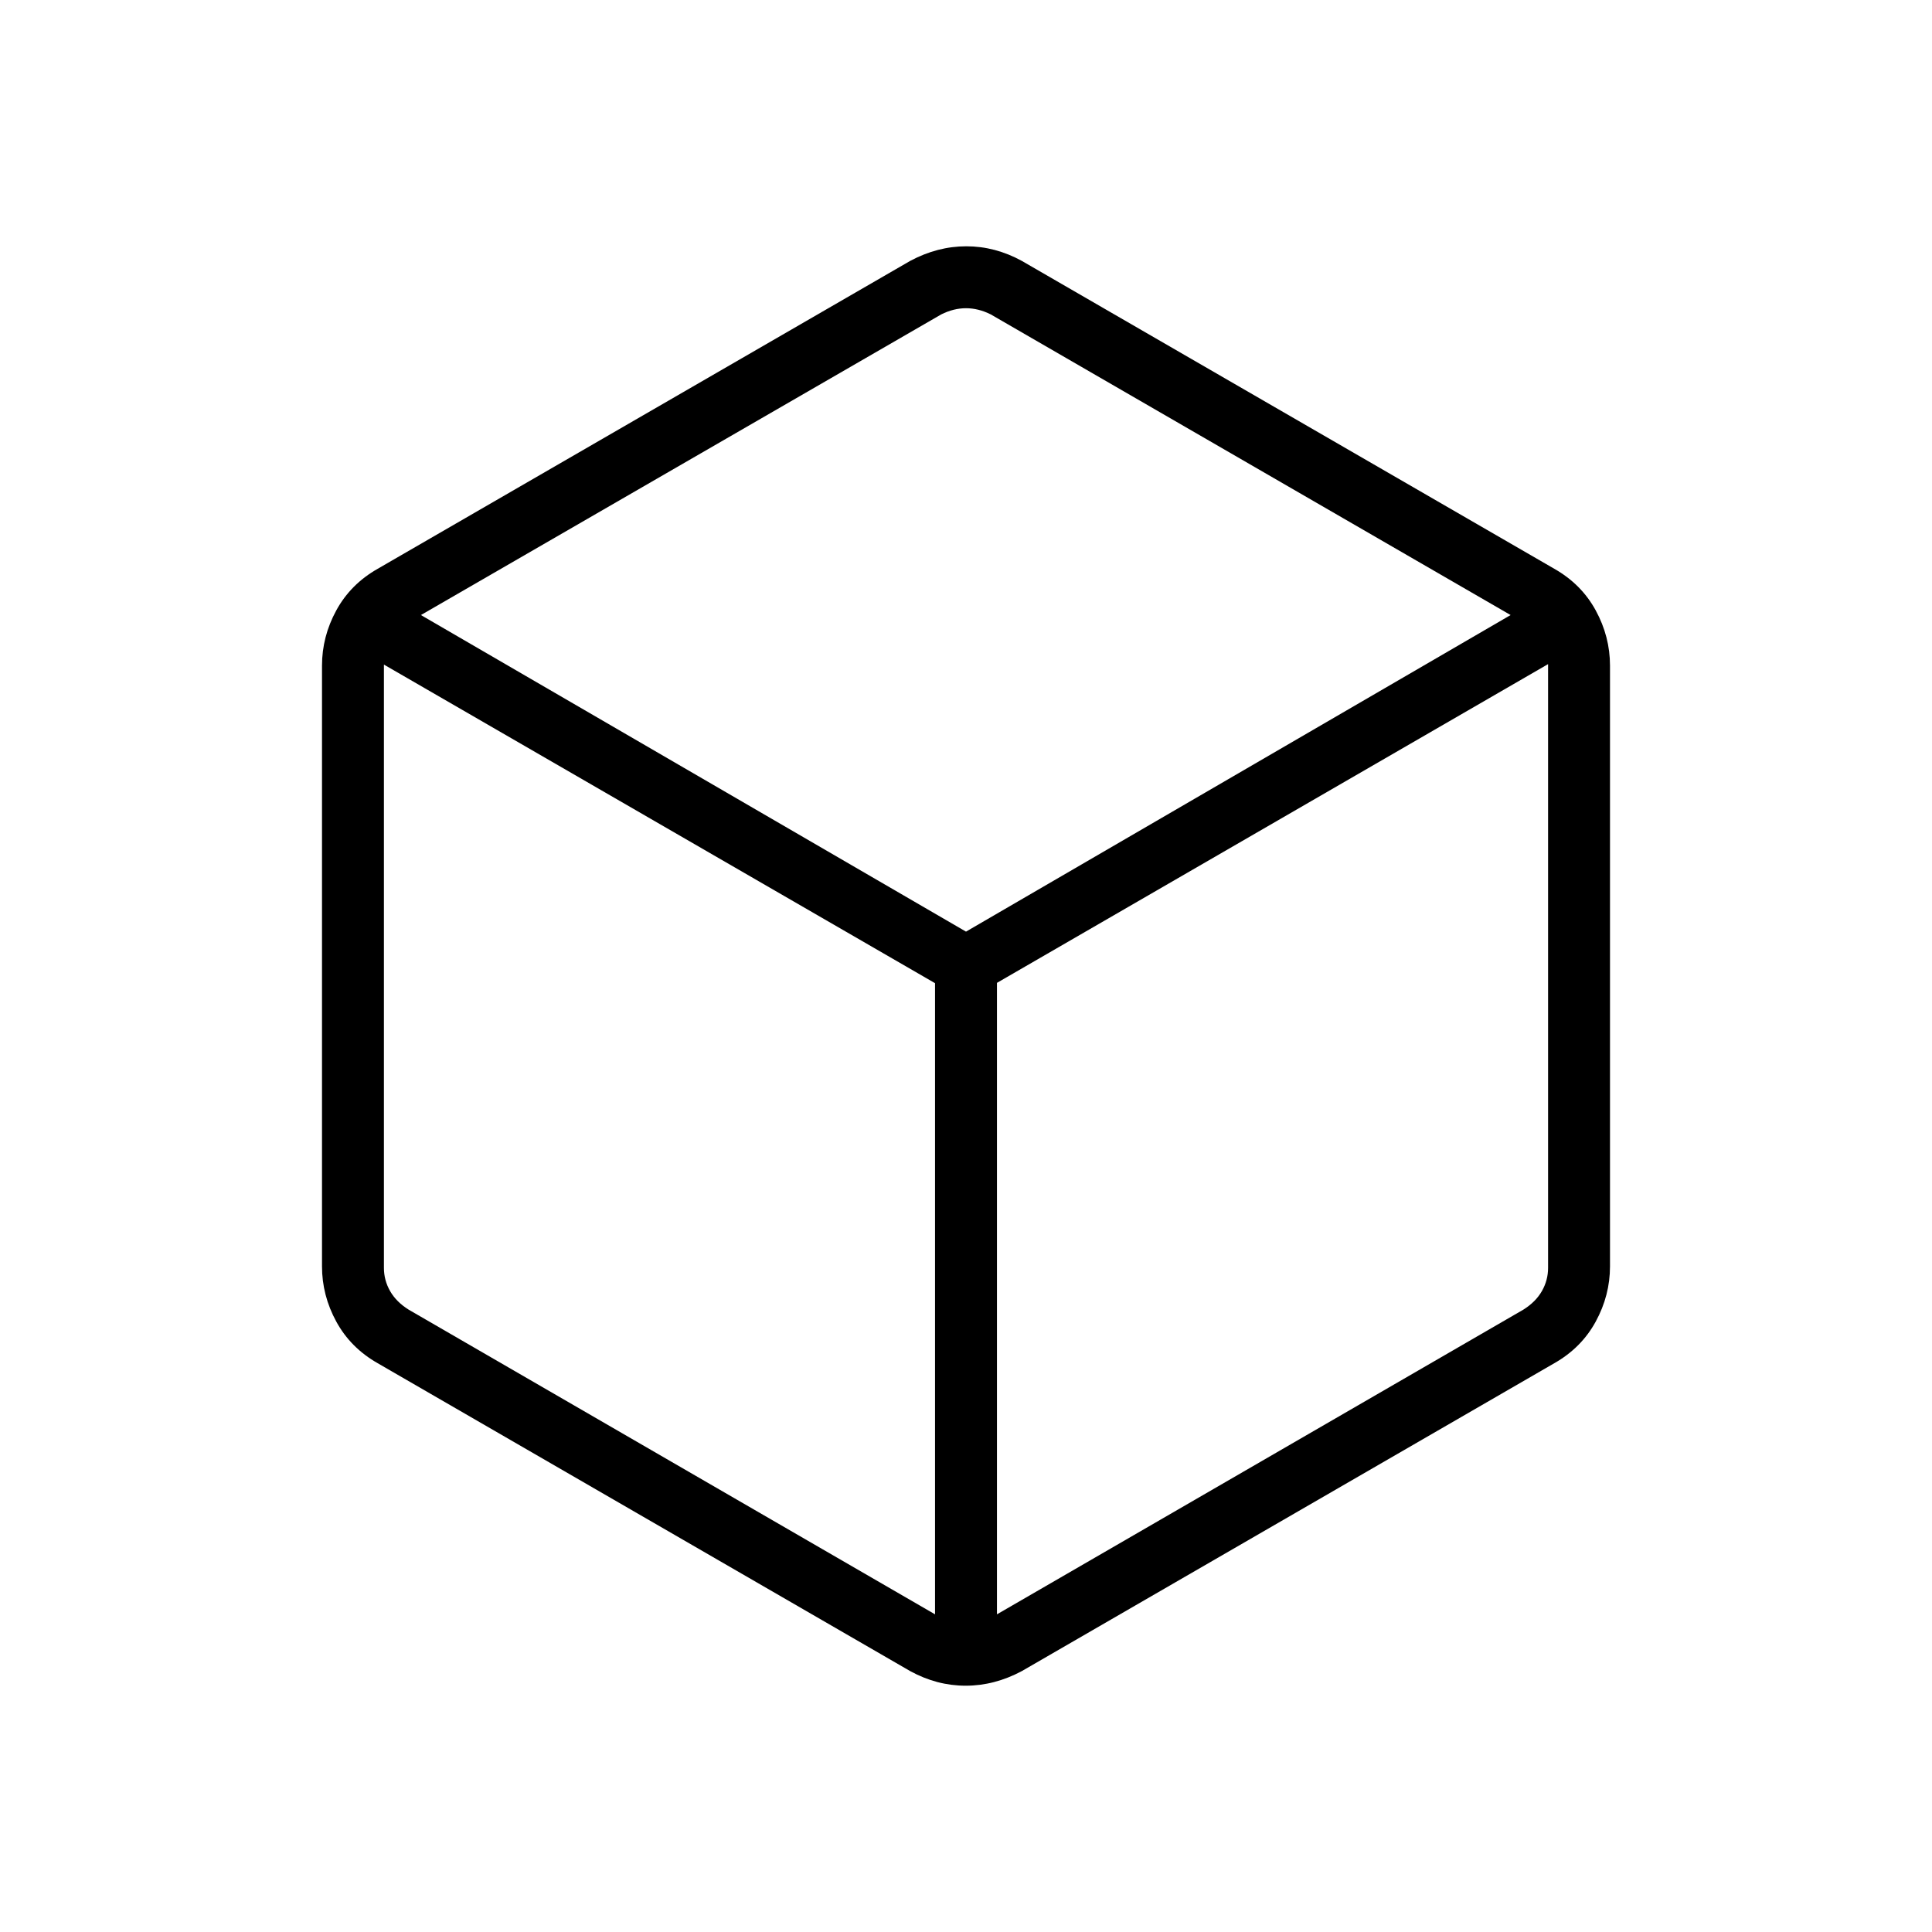 <svg xmlns="http://www.w3.org/2000/svg" width="48" height="48" viewBox="0 -960 960 960"><path d="M464.615-157.846v-313.615L190.769-629.769V-330q0 6.154 3.077 11.539 3.077 5.384 9.231 9.23l261.538 151.385Zm30.77 0 261.538-151.385q6.154-3.846 9.231-9.23 3.077-5.385 3.077-11.539v-300L495.385-471.624v313.778ZM480-497.077l270.615-157.308-258.307-149.384q-6.154-3.077-12.308-3.077t-12.308 3.077L209.154-654.385 480-497.077ZM187.692-282.615q-13.481-7.657-20.586-20.675Q160-316.308 160-330.769v-298.462q0-14.461 7.106-27.479 7.105-13.018 20.586-20.675l264.616-153q13.558-7.231 27.856-7.231 14.298 0 27.528 7.231l264.616 153q13.481 7.657 20.586 20.675Q800-643.692 800-629.231v298.462q0 14.461-7.106 27.479-7.105 13.018-20.586 20.675l-264.616 153q-13.558 7.231-27.856 7.231-14.298 0-27.528-7.231l-264.616-153ZM480-480Z"/></svg>
